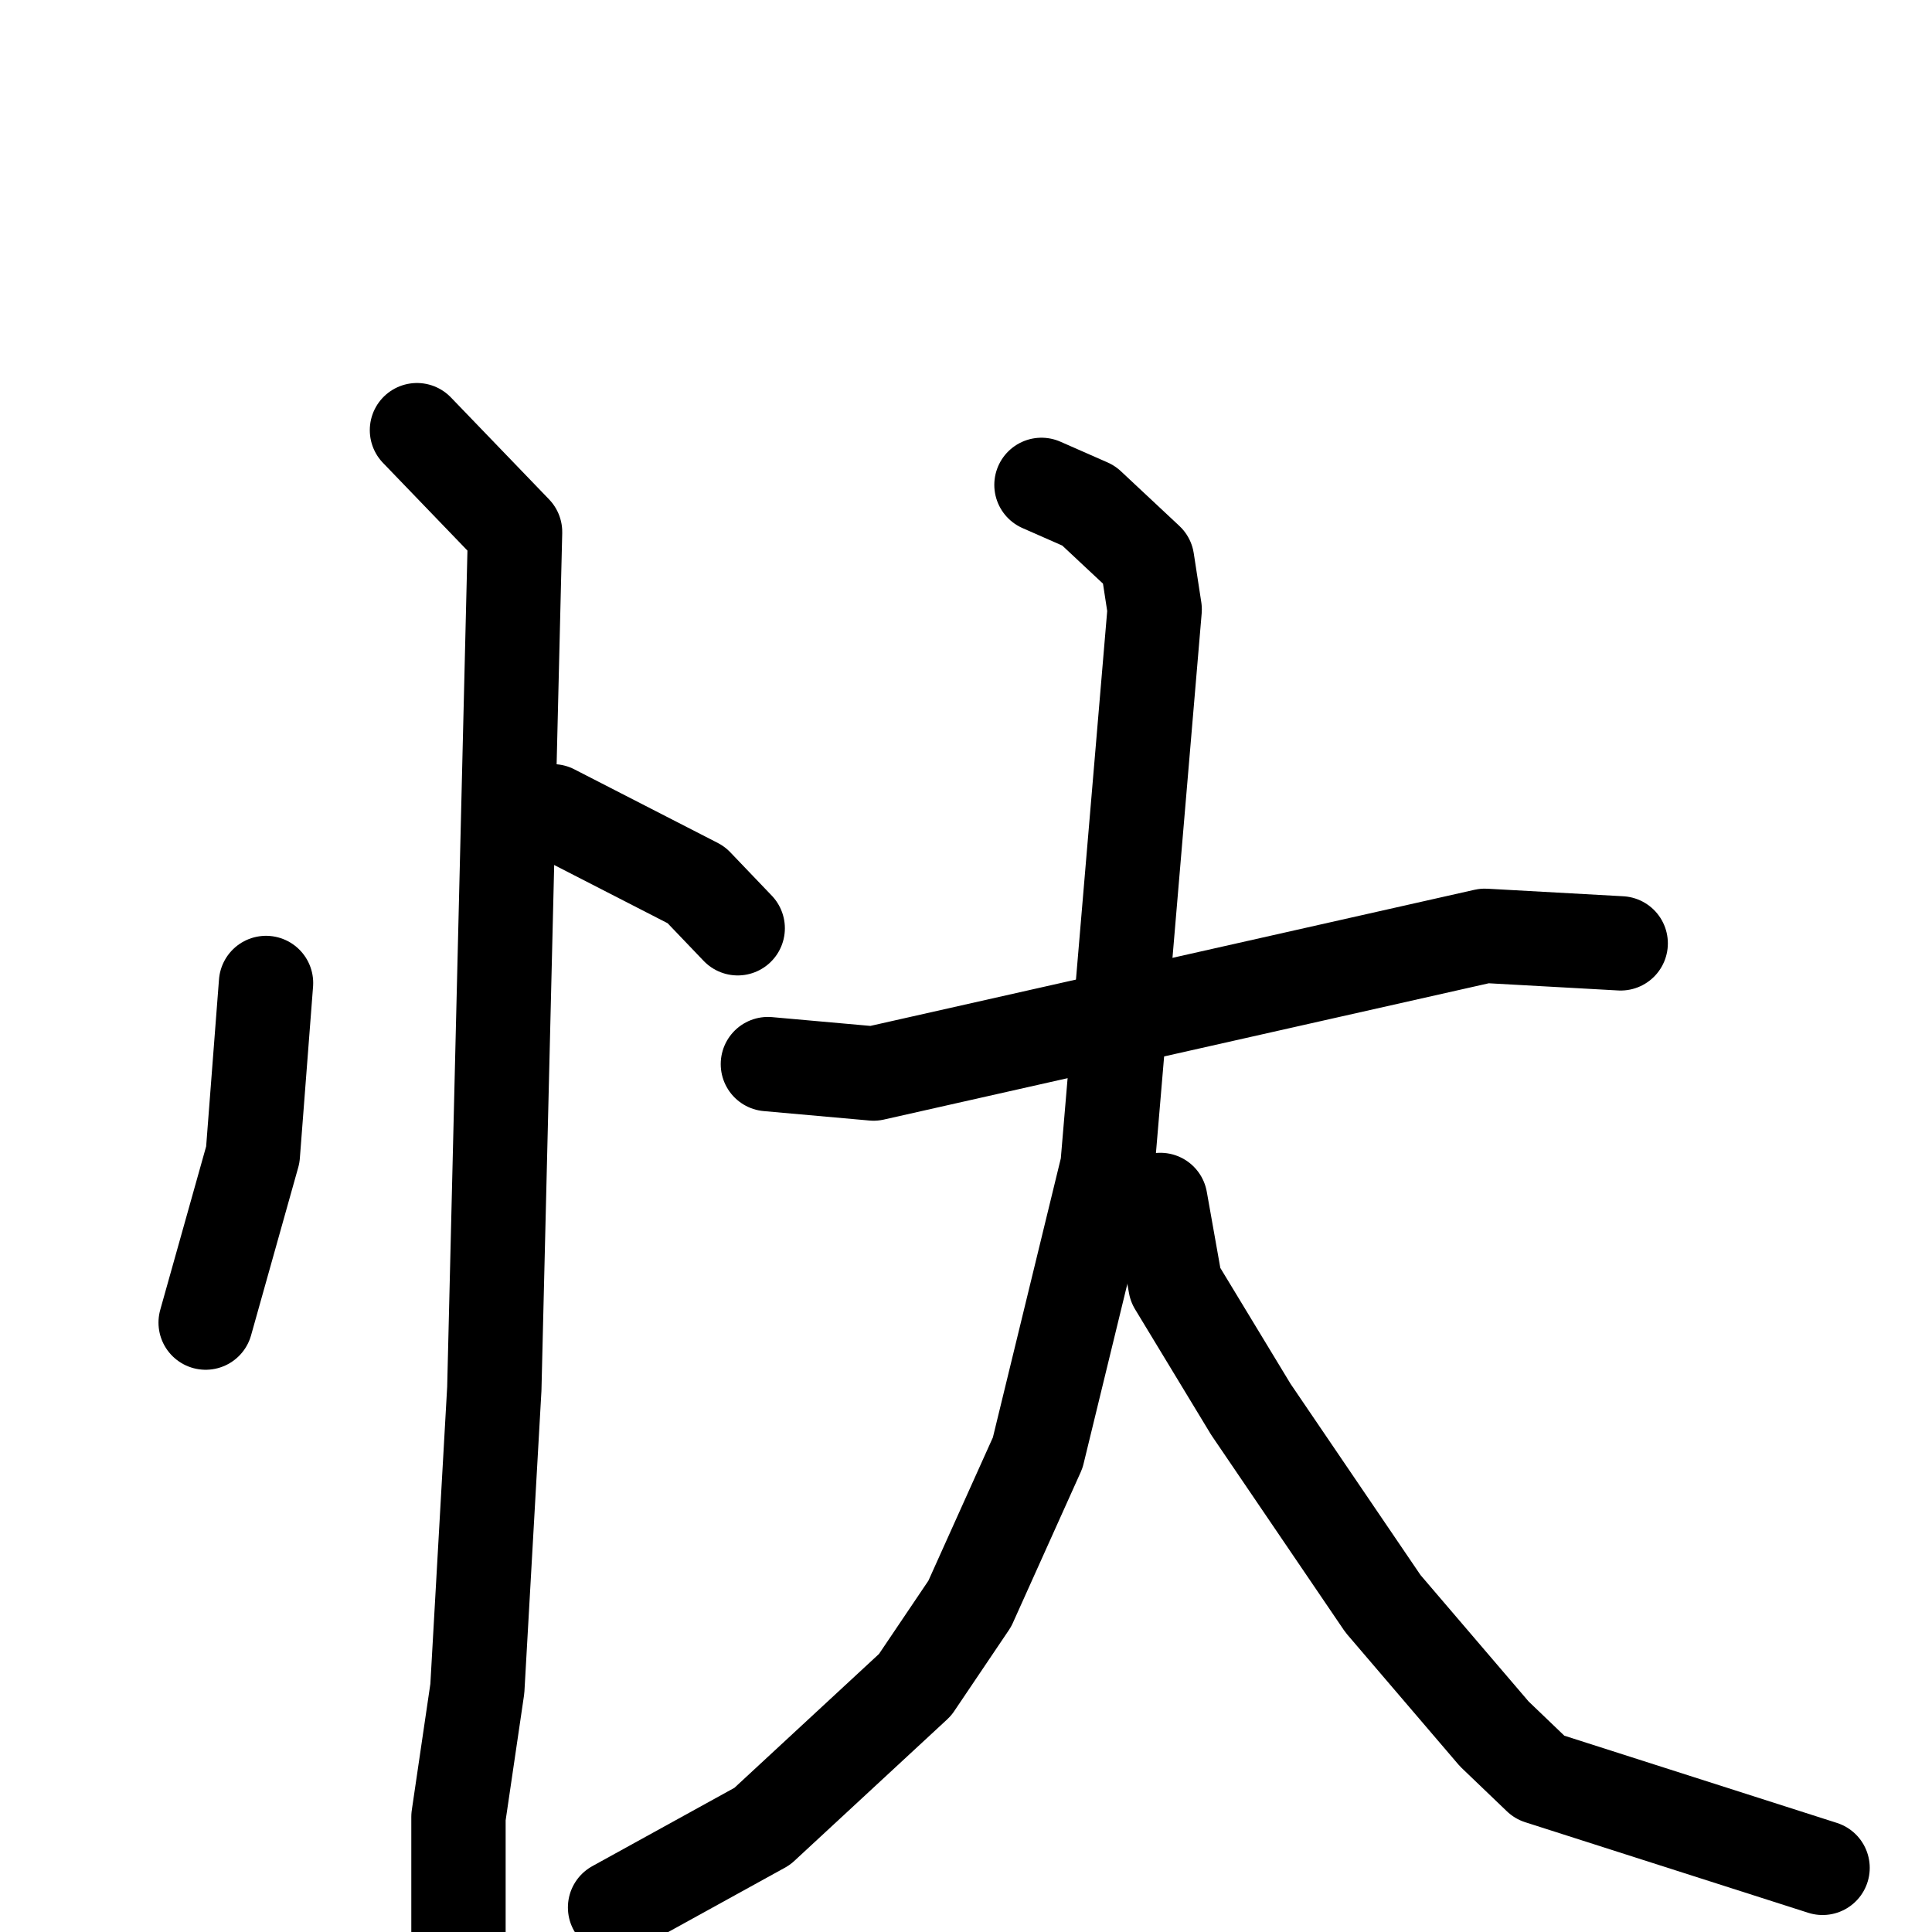 <svg xmlns="http://www.w3.org/2000/svg" viewBox="0 0 1024 1024">
  <g style="fill:none;stroke:#000000;stroke-width:50;stroke-linecap:round;stroke-linejoin:round;" transform="scale(1, 1) translate(0, 0)">
    <path d="M 141.0,521.0 L 134.0,612.0 L 109.0,701.0"/>
    <path d="M 293.0,430.0 L 369.0,469.0 L 391.0,492.0"/>
    <path d="M 221.0,228.0 L 273.0,282.0 L 262.0,736.0 L 253.0,895.0 L 243.0,963.0 L 243.0,1061.0"/>
    <path d="M 407.0,564.0 L 463.0,569.0 L 787.0,496.0 L 859.0,500.0"/>
    <path d="M 552.0,257.0 L 577.0,268.0 L 608.0,297.0 L 612.0,323.0 L 587.0,618.0 L 550.0,770.0 L 514.0,850.0 L 485.0,893.0 L 404.0,968.0 L 326.0,1011.0"/>
    <path d="M 615.0,636.0 L 623.0,681.0 L 663.0,747.0 L 733.0,850.0 L 792.0,919.0 L 816.0,942.0 L 966.0,990.0"/>
  </g>
</svg>
